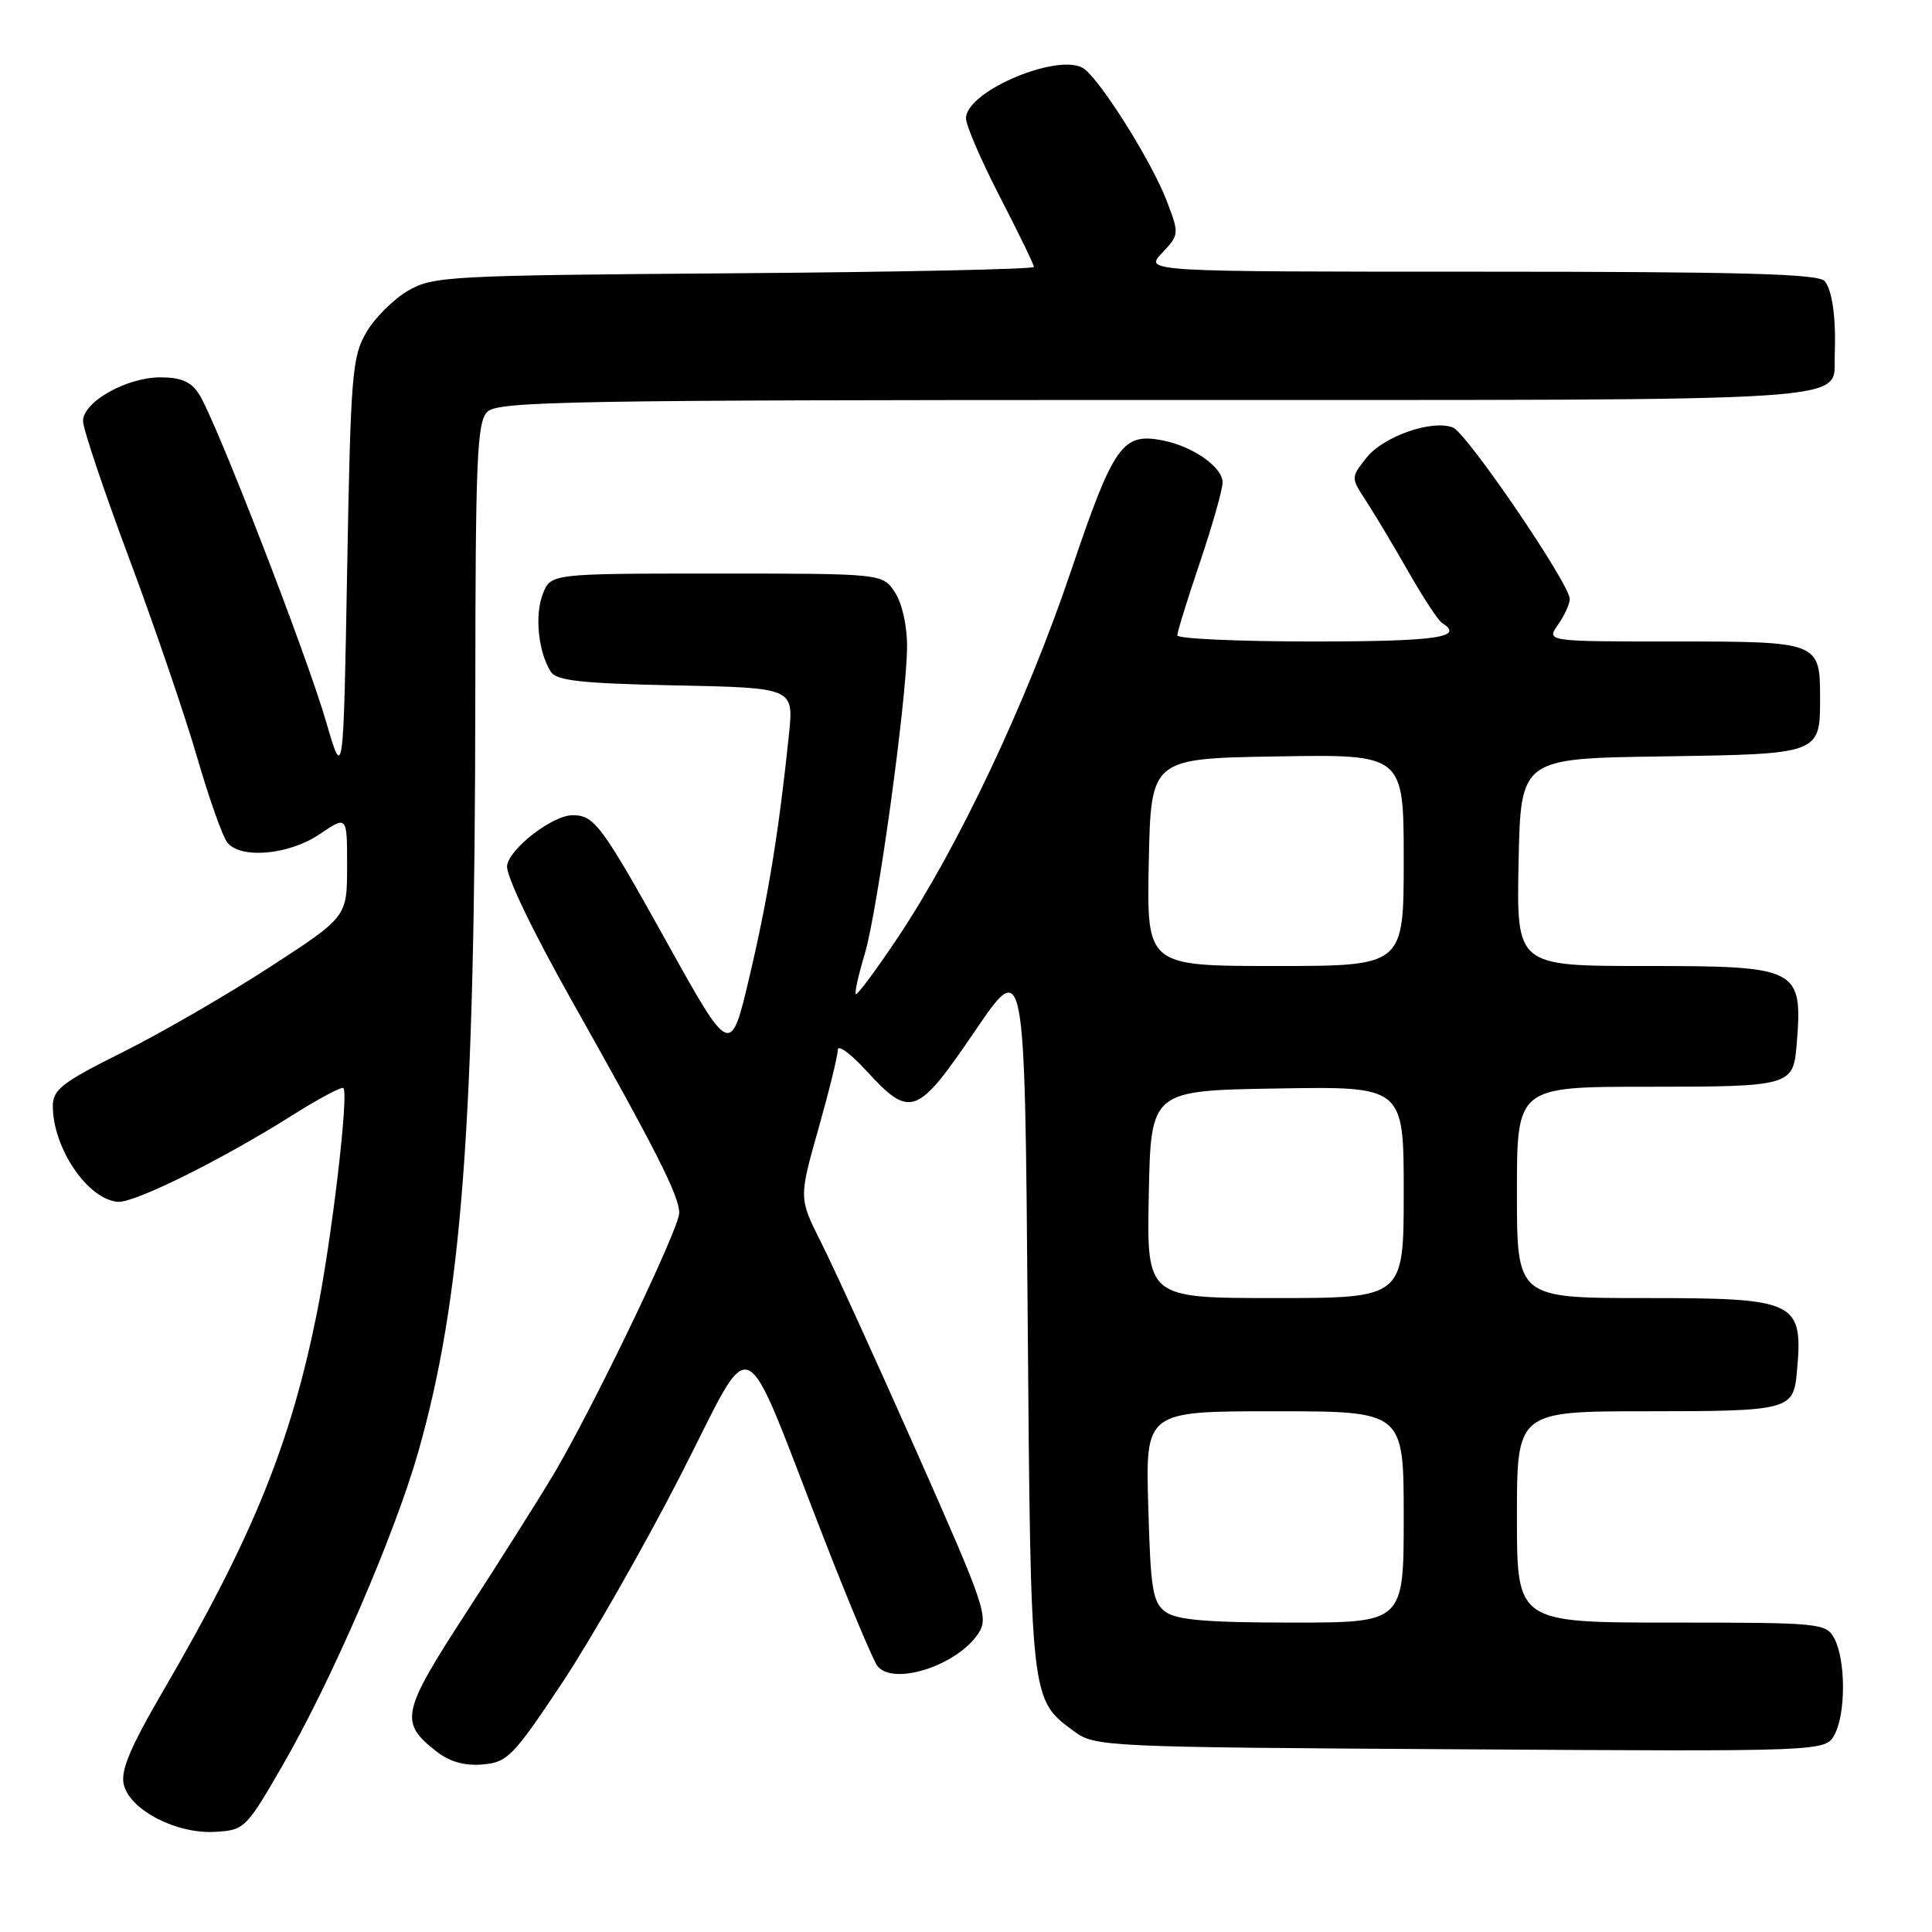 <?xml version="1.0" encoding="UTF-8" standalone="no"?>
<!DOCTYPE svg PUBLIC "-//W3C//DTD SVG 1.1//EN" "http://www.w3.org/Graphics/SVG/1.1/DTD/svg11.dtd" >
<svg xmlns="http://www.w3.org/2000/svg" xmlns:xlink="http://www.w3.org/1999/xlink" version="1.1" viewBox="0 0 256 256">
 <g >
 <path fill="currentColor"
d=" M 37.40 234.00 C 43.90 222.76 52.27 203.44 55.42 192.39 C 61.20 172.12 62.94 149.14 62.98 92.32 C 63.00 60.79 63.20 55.94 64.57 54.57 C 65.98 53.17 75.37 53.00 153.00 53.00 C 248.27 53.00 242.86 53.35 243.11 47.18 C 243.30 42.18 242.81 38.50 241.78 37.25 C 240.99 36.28 230.63 36.00 196.20 36.00 C 151.65 36.00 151.65 36.00 153.97 33.53 C 156.27 31.09 156.27 31.00 154.59 26.60 C 152.69 21.61 146.20 11.20 143.75 9.19 C 140.76 6.74 128.00 12.00 128.00 15.68 C 128.00 16.62 130.03 21.31 132.50 26.10 C 134.98 30.90 137.00 35.06 137.00 35.37 C 137.00 35.67 119.11 36.05 97.25 36.21 C 59.36 36.49 57.34 36.60 54.04 38.54 C 52.13 39.65 49.65 42.13 48.54 44.04 C 46.66 47.23 46.46 49.65 46.00 75.50 C 45.50 103.50 45.50 103.50 43.17 95.50 C 40.54 86.50 28.60 55.70 26.39 52.25 C 25.32 50.57 24.00 50.00 21.23 50.00 C 16.75 50.01 11.00 53.26 11.00 55.79 C 11.00 56.80 13.76 65.02 17.14 74.06 C 20.51 83.10 24.56 94.96 26.14 100.41 C 27.72 105.86 29.52 110.92 30.13 111.66 C 31.95 113.86 38.33 113.27 42.36 110.53 C 46.00 108.06 46.00 108.06 45.99 114.78 C 45.99 121.50 45.99 121.50 35.63 128.22 C 29.94 131.91 21.16 136.98 16.14 139.48 C 8.25 143.41 7.00 144.38 7.00 146.55 C 7.00 152.14 11.63 158.95 15.64 159.25 C 17.82 159.41 29.47 153.63 38.67 147.82 C 42.20 145.59 45.28 143.95 45.50 144.17 C 46.24 144.91 43.95 164.30 41.95 174.19 C 38.46 191.41 33.46 203.71 21.78 223.77 C 17.22 231.59 15.94 234.63 16.41 236.50 C 17.25 239.86 23.39 243.03 28.50 242.73 C 32.39 242.51 32.61 242.29 37.40 234.00 Z  M 74.44 223.06 C 78.26 217.32 85.32 204.96 90.13 195.58 C 100.16 176.01 97.94 175.03 109.23 204.00 C 112.55 212.53 115.72 220.06 116.26 220.75 C 118.37 223.43 126.84 220.70 129.64 216.43 C 131.03 214.30 130.52 212.81 121.44 192.33 C 116.12 180.32 110.43 167.86 108.80 164.63 C 105.85 158.76 105.85 158.76 108.43 149.63 C 109.85 144.61 111.01 139.88 111.01 139.12 C 111.00 138.36 112.69 139.58 114.75 141.83 C 120.62 148.24 121.49 147.93 129.13 136.70 C 135.79 126.90 135.79 126.90 136.17 174.20 C 136.58 225.65 136.52 225.12 142.32 229.41 C 145.08 231.45 146.25 231.51 193.51 231.79 C 241.88 232.09 241.88 232.09 243.10 229.82 C 244.59 227.02 244.57 219.94 243.06 217.11 C 241.97 215.07 241.25 215.00 221.46 215.00 C 201.00 215.00 201.00 215.00 201.00 201.00 C 201.00 187.00 201.00 187.00 218.38 187.00 C 236.90 187.00 237.63 186.81 238.08 181.99 C 238.97 172.37 238.24 172.00 217.93 172.00 C 201.00 172.00 201.00 172.00 201.00 158.00 C 201.00 144.00 201.00 144.00 218.38 144.00 C 237.18 144.00 237.62 143.88 238.06 138.50 C 238.89 128.23 238.44 128.00 217.90 128.00 C 200.94 128.00 200.94 128.00 201.22 114.25 C 201.50 100.50 201.50 100.50 220.15 100.23 C 241.21 99.92 241.17 99.94 241.17 92.50 C 241.17 85.05 241.05 85.00 221.82 85.00 C 204.89 85.00 204.89 85.00 206.44 82.78 C 207.30 81.56 208.00 80.02 208.00 79.37 C 208.00 77.38 194.35 57.35 192.51 56.64 C 189.72 55.57 183.27 57.84 181.05 60.67 C 178.99 63.29 178.99 63.29 181.02 66.39 C 182.14 68.10 184.65 72.31 186.61 75.74 C 188.56 79.17 190.58 82.24 191.08 82.55 C 194.16 84.45 190.34 85.00 174.00 85.00 C 164.10 85.00 156.00 84.63 156.00 84.19 C 156.00 83.74 157.35 79.38 159.00 74.50 C 160.65 69.62 162.00 64.86 162.00 63.93 C 162.00 61.91 158.12 59.17 154.12 58.37 C 148.72 57.29 147.58 58.90 141.89 75.72 C 136.01 93.13 126.93 112.32 118.93 124.28 C 116.07 128.56 113.58 131.91 113.40 131.73 C 113.22 131.55 113.75 129.18 114.57 126.45 C 116.27 120.82 120.12 92.92 120.19 85.75 C 120.21 82.97 119.55 79.97 118.59 78.50 C 116.95 76.00 116.95 76.00 94.95 76.00 C 72.95 76.00 72.95 76.00 71.91 78.74 C 70.83 81.58 71.33 86.39 72.98 89.00 C 73.74 90.20 77.00 90.56 89.55 90.82 C 105.18 91.14 105.18 91.14 104.54 97.32 C 103.22 110.07 101.80 118.82 99.34 129.28 C 96.81 140.06 96.81 140.06 88.32 124.78 C 79.71 109.32 78.77 108.04 75.90 108.02 C 73.27 107.99 67.52 112.40 67.19 114.70 C 67.01 115.96 70.53 123.30 75.80 132.66 C 87.00 152.54 90.00 158.47 90.00 160.72 C 90.00 162.82 78.50 186.72 73.30 195.44 C 71.31 198.77 66.12 206.99 61.76 213.70 C 53.20 226.88 52.91 228.21 57.76 232.02 C 59.55 233.44 61.52 234.00 63.94 233.80 C 67.24 233.52 67.99 232.75 74.44 223.06 Z  M 154.44 213.58 C 152.73 212.33 152.46 210.64 152.15 199.58 C 151.79 187.00 151.79 187.00 168.90 187.00 C 186.00 187.00 186.00 187.00 186.00 201.00 C 186.00 215.00 186.00 215.00 171.19 215.00 C 159.98 215.00 155.91 214.66 154.44 213.58 Z  M 152.22 158.25 C 152.50 144.50 152.50 144.50 169.25 144.23 C 186.00 143.95 186.00 143.95 186.00 157.98 C 186.00 172.00 186.00 172.00 168.97 172.00 C 151.94 172.00 151.94 172.00 152.22 158.25 Z  M 152.22 114.25 C 152.50 100.50 152.50 100.50 169.25 100.23 C 186.00 99.95 186.00 99.95 186.00 113.98 C 186.00 128.00 186.00 128.00 168.97 128.00 C 151.94 128.00 151.94 128.00 152.22 114.25 Z "/>
</g>
</svg>